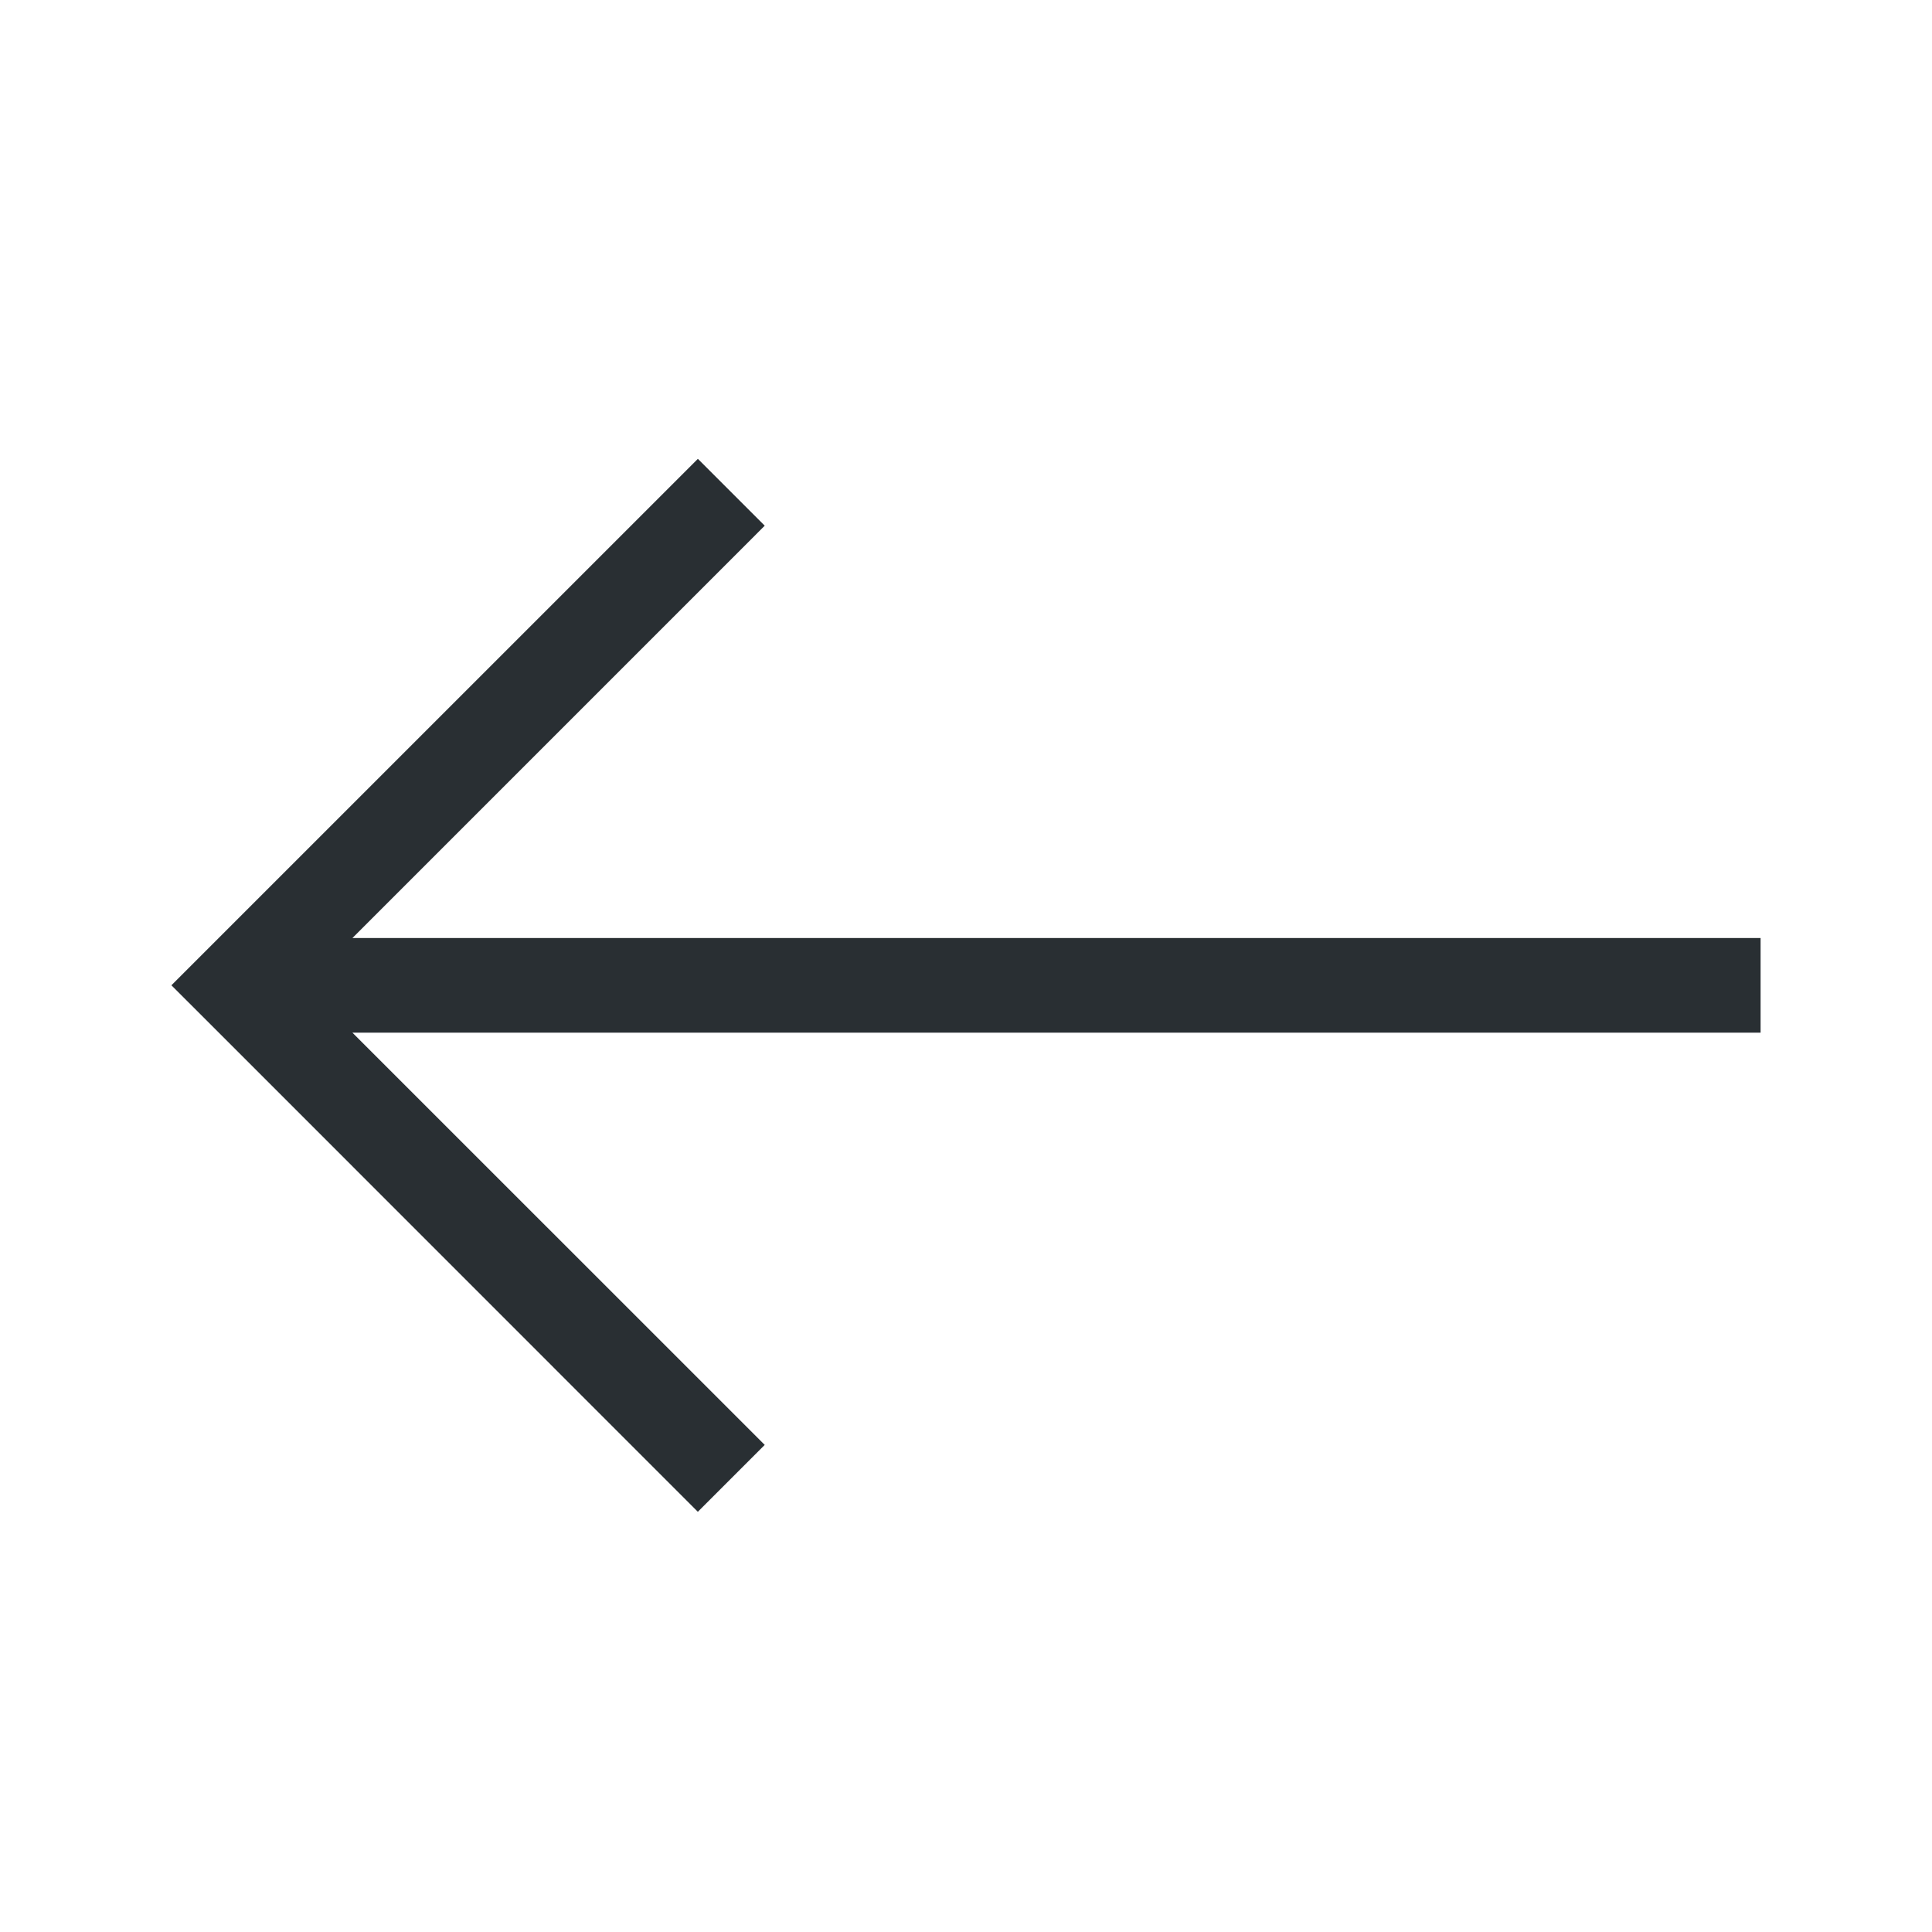 <?xml version="1.0" encoding="utf-8"?>
<!-- Generator: Adobe Illustrator 16.0.0, SVG Export Plug-In . SVG Version: 6.00 Build 0)  -->
<!DOCTYPE svg PUBLIC "-//W3C//DTD SVG 1.1 Tiny//EN" "http://www.w3.org/Graphics/SVG/1.1/DTD/svg11-tiny.dtd">
<svg version="1.1" baseProfile="tiny" id="Layer_1" xmlns="http://www.w3.org/2000/svg" xmlns:xlink="http://www.w3.org/1999/xlink"
	 x="0px" y="0px" width="50px" height="50px" viewBox="0 0 50 50" xml:space="preserve">
<polygon fill="#292F33" points="6.167,27.229 6.167,27.229 18.06,39.125 19.791,37.394 9.12,26.725 45.564,26.725 45.564,24.276 
	9.121,24.276 19.791,13.605 18.061,11.875 6.167,23.768 4.436,25.499 "/>
</svg>
